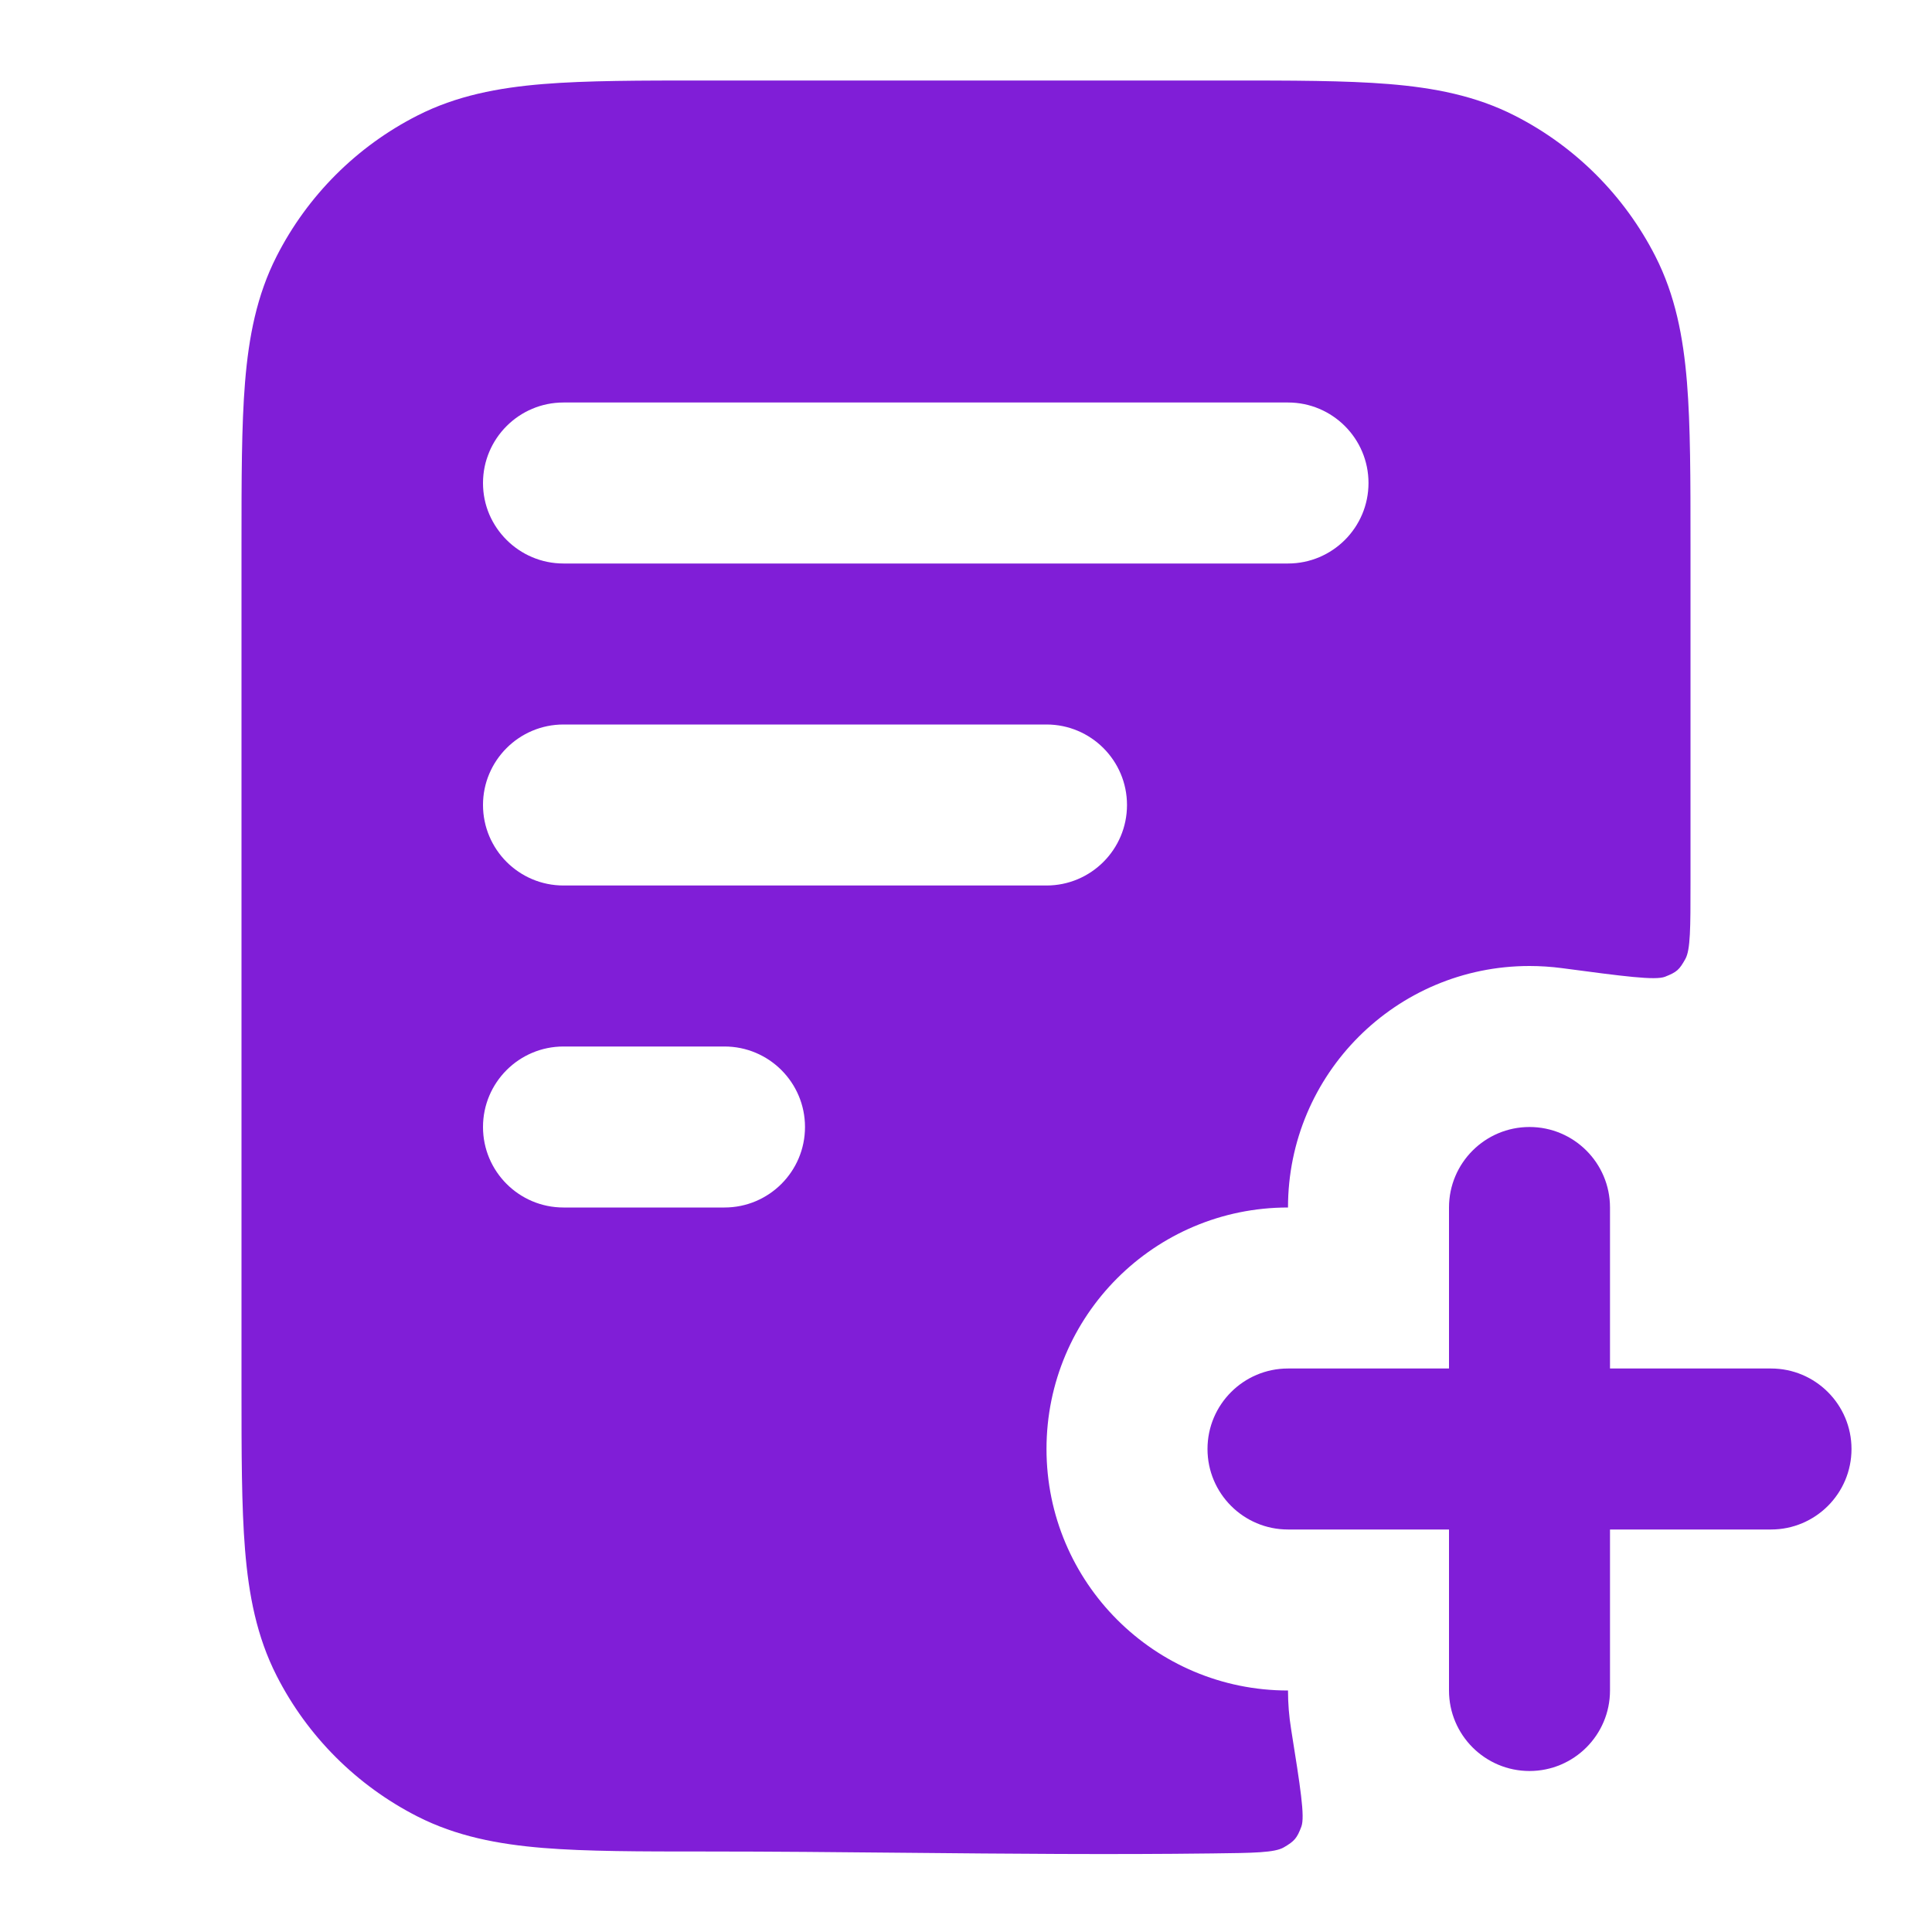 <svg width="24" height="24" viewBox="0 0 24 24" fill="none" xmlns="http://www.w3.org/2000/svg">
<path fill-rule="evenodd" clip-rule="evenodd" d="M8.759 1H15.241C16.046 1 16.711 1 17.252 1.044C17.814 1.09 18.331 1.189 18.816 1.436C19.569 1.819 20.18 2.431 20.564 3.184C20.811 3.669 20.91 4.186 20.956 4.748C21 5.289 21 5.954 21 6.759V10.974C21 11.524 21 11.799 20.936 11.913C20.86 12.049 20.83 12.075 20.685 12.133C20.564 12.181 20.175 12.129 19.399 12.026C19.268 12.009 19.135 12 19 12C17.343 12 16 13.343 16 15C14.343 15 13 16.343 13 18C13 19.657 14.343 21 16 21C16 21.162 16.013 21.321 16.038 21.476C16.154 22.204 16.212 22.567 16.166 22.691C16.112 22.834 16.081 22.871 15.949 22.948C15.835 23.015 15.577 23.018 15.06 23.024C13.793 23.04 12.525 23.028 11.257 23.016C10.424 23.008 9.59 23 8.759 23C7.954 23 7.289 23 6.748 22.956C6.186 22.91 5.669 22.811 5.184 22.564C4.431 22.18 3.819 21.569 3.436 20.816C3.189 20.331 3.09 19.814 3.044 19.252C3 18.711 3 18.046 3 17.241V6.759C3 5.954 3 5.289 3.044 4.748C3.09 4.186 3.189 3.669 3.436 3.184C3.819 2.431 4.431 1.819 5.184 1.436C5.669 1.189 6.186 1.09 6.748 1.044C7.289 1 7.954 1 8.759 1ZM7 5C6.448 5 6 5.448 6 6C6 6.552 6.448 7 7 7H16C16.552 7 17 6.552 17 6C17 5.448 16.552 5 16 5H7ZM6 10C6 9.448 6.448 9 7 9H13C13.552 9 14 9.448 14 10C14 10.552 13.552 11 13 11H7C6.448 11 6 10.552 6 10ZM6 14C6 13.448 6.448 13 7 13H9C9.552 13 10 13.448 10 14C10 14.552 9.552 15 9 15H7C6.448 15 6 14.552 6 14Z" fill="#801ED7"/>
<path d="M19 14C19.552 14 20 14.448 20 15V17H22C22.552 17 23 17.448 23 18C23 18.552 22.552 19 22 19H20V21C20 21.552 19.552 22 19 22C18.448 22 18 21.552 18 21V19H16C15.448 19 15 18.552 15 18C15 17.448 15.448 17 16 17H18V15C18 14.448 18.448 14 19 14Z" fill="#801ED7"/>
</svg>
